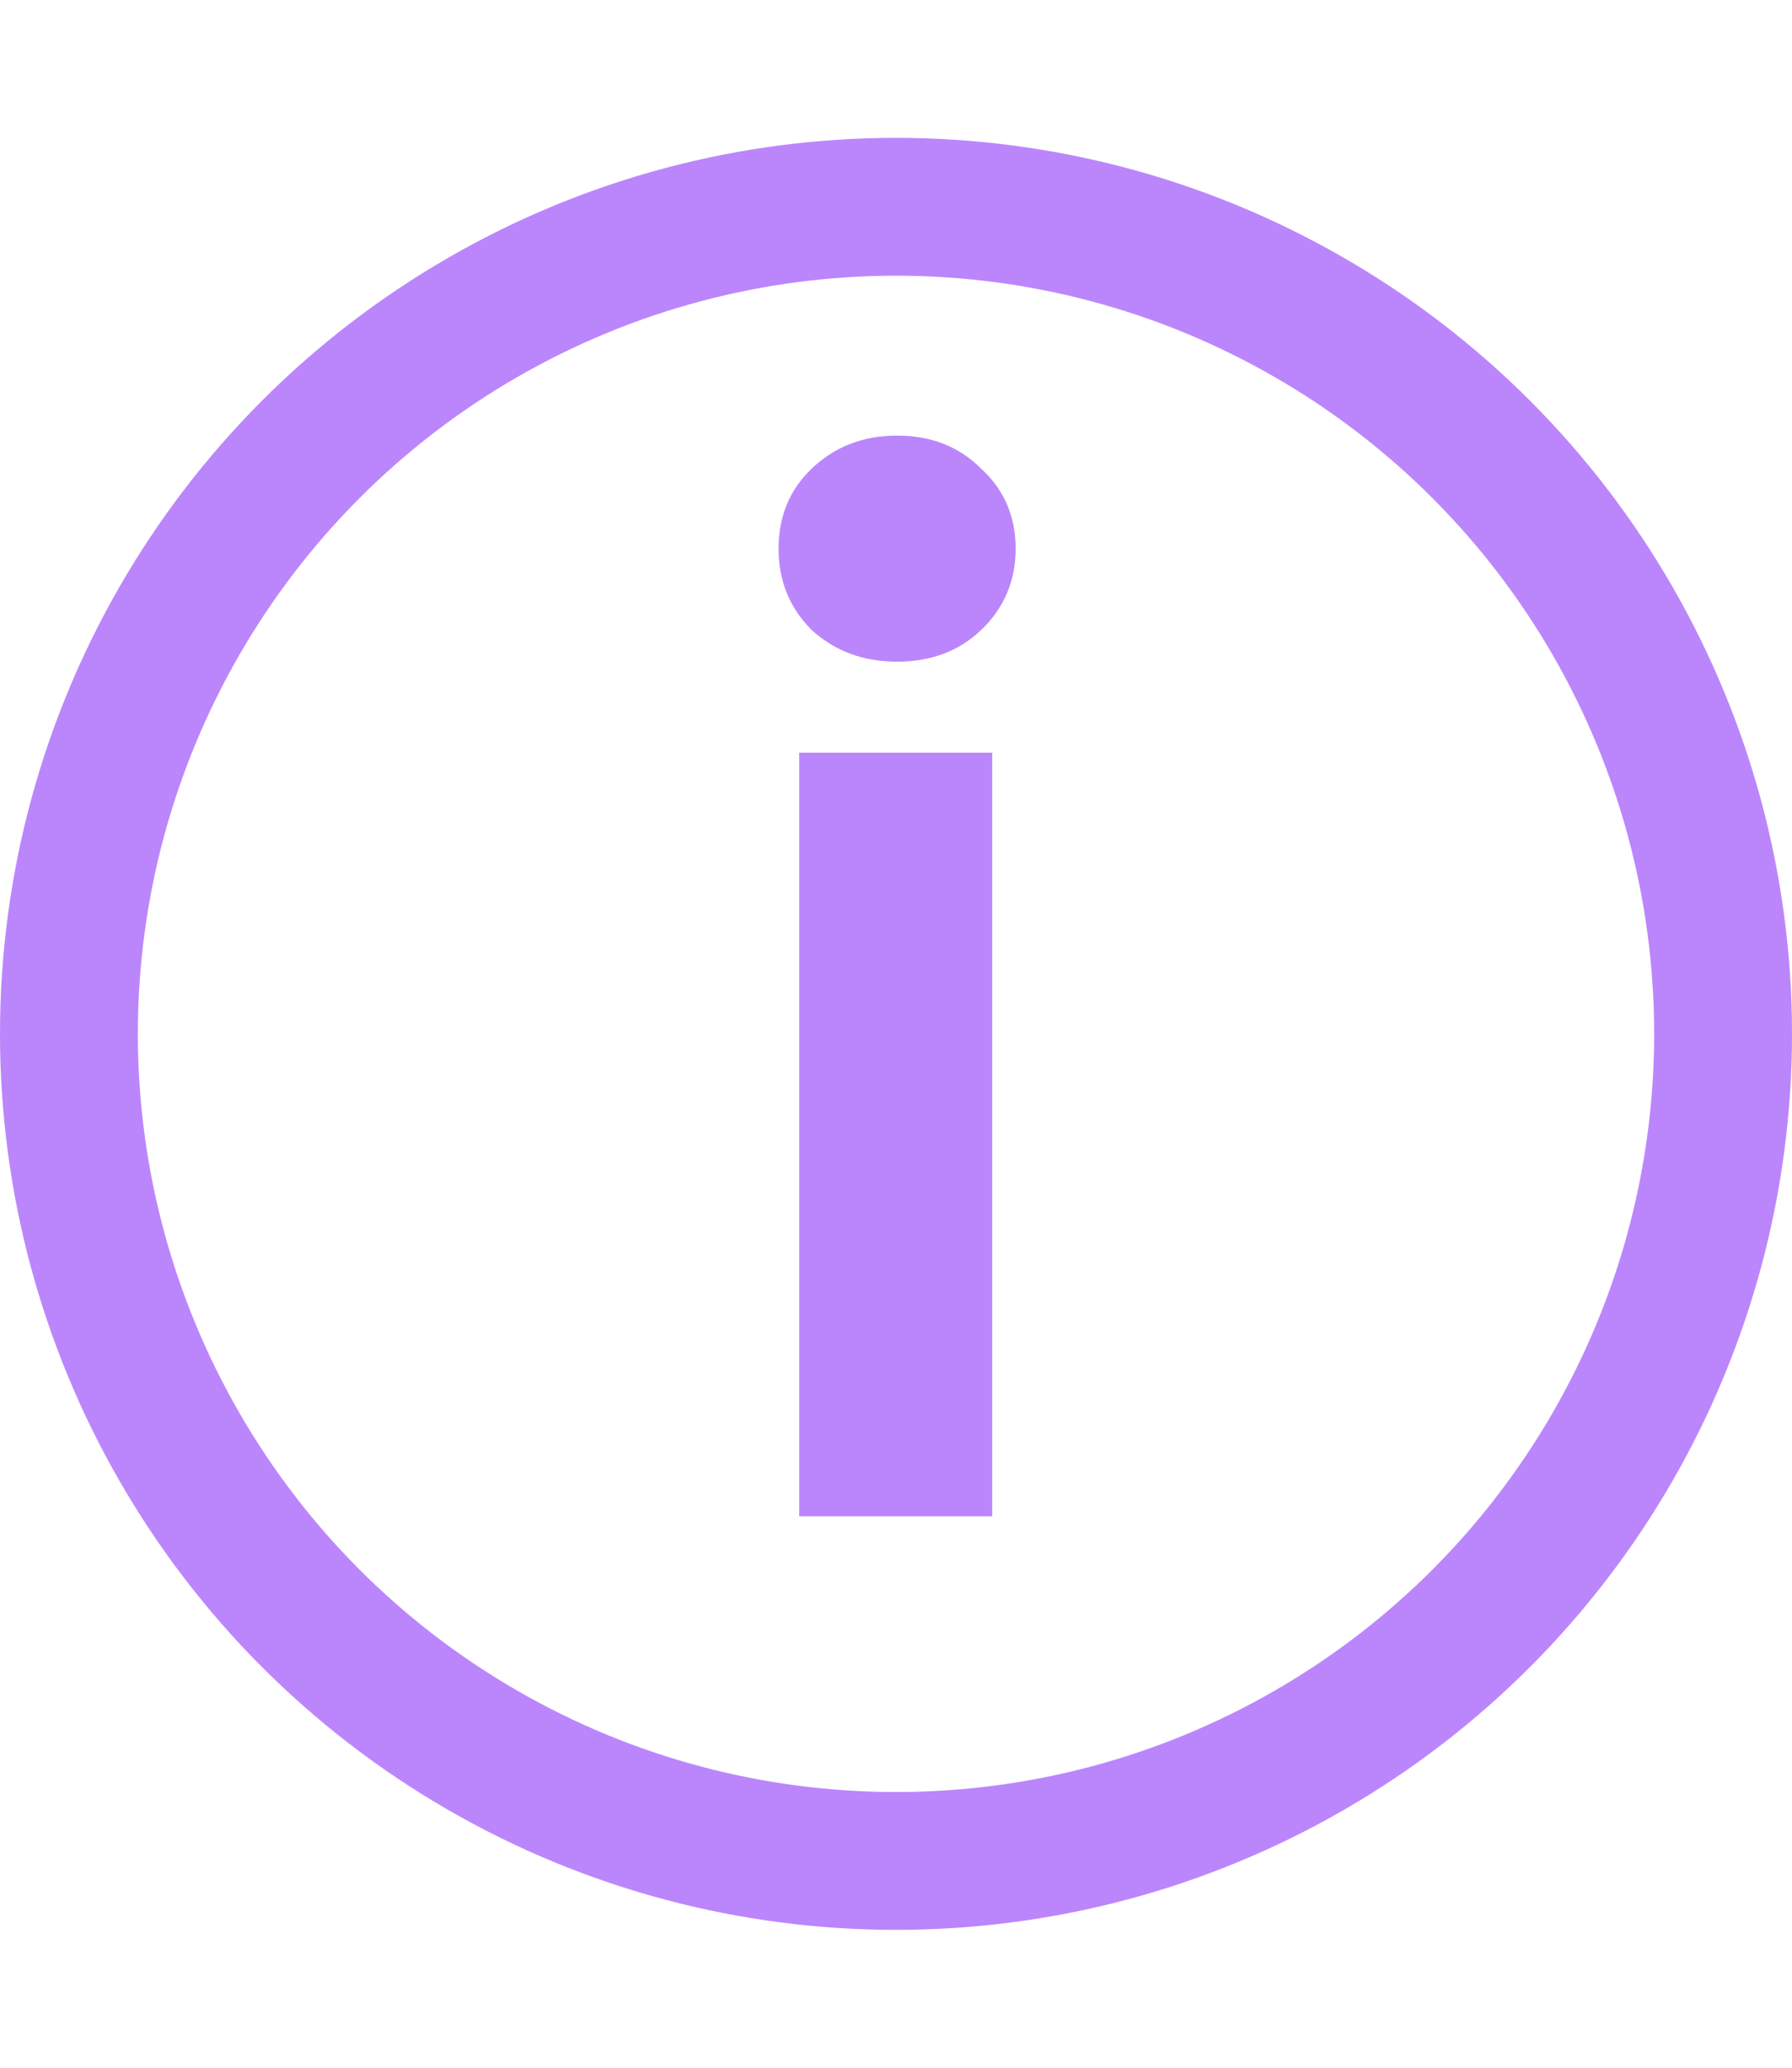 <svg width="13" height="15" viewBox="0 0 13 15" fill="none" xmlns="http://www.w3.org/2000/svg">
<path d="M6.508 4.8C6.262 4.8 6.055 4.723 5.888 4.57C5.728 4.41 5.648 4.213 5.648 3.98C5.648 3.747 5.728 3.553 5.888 3.4C6.055 3.24 6.262 3.16 6.508 3.16C6.755 3.16 6.958 3.24 7.118 3.4C7.285 3.553 7.368 3.747 7.368 3.98C7.368 4.213 7.285 4.41 7.118 4.57C6.958 4.723 6.755 4.8 6.508 4.8ZM7.198 5.46V11H5.798V5.46H7.198Z" fill="#BB86FC"/>
<circle cx="6.5" cy="7.5" r="6" stroke="#BB86FC"/>
</svg>
